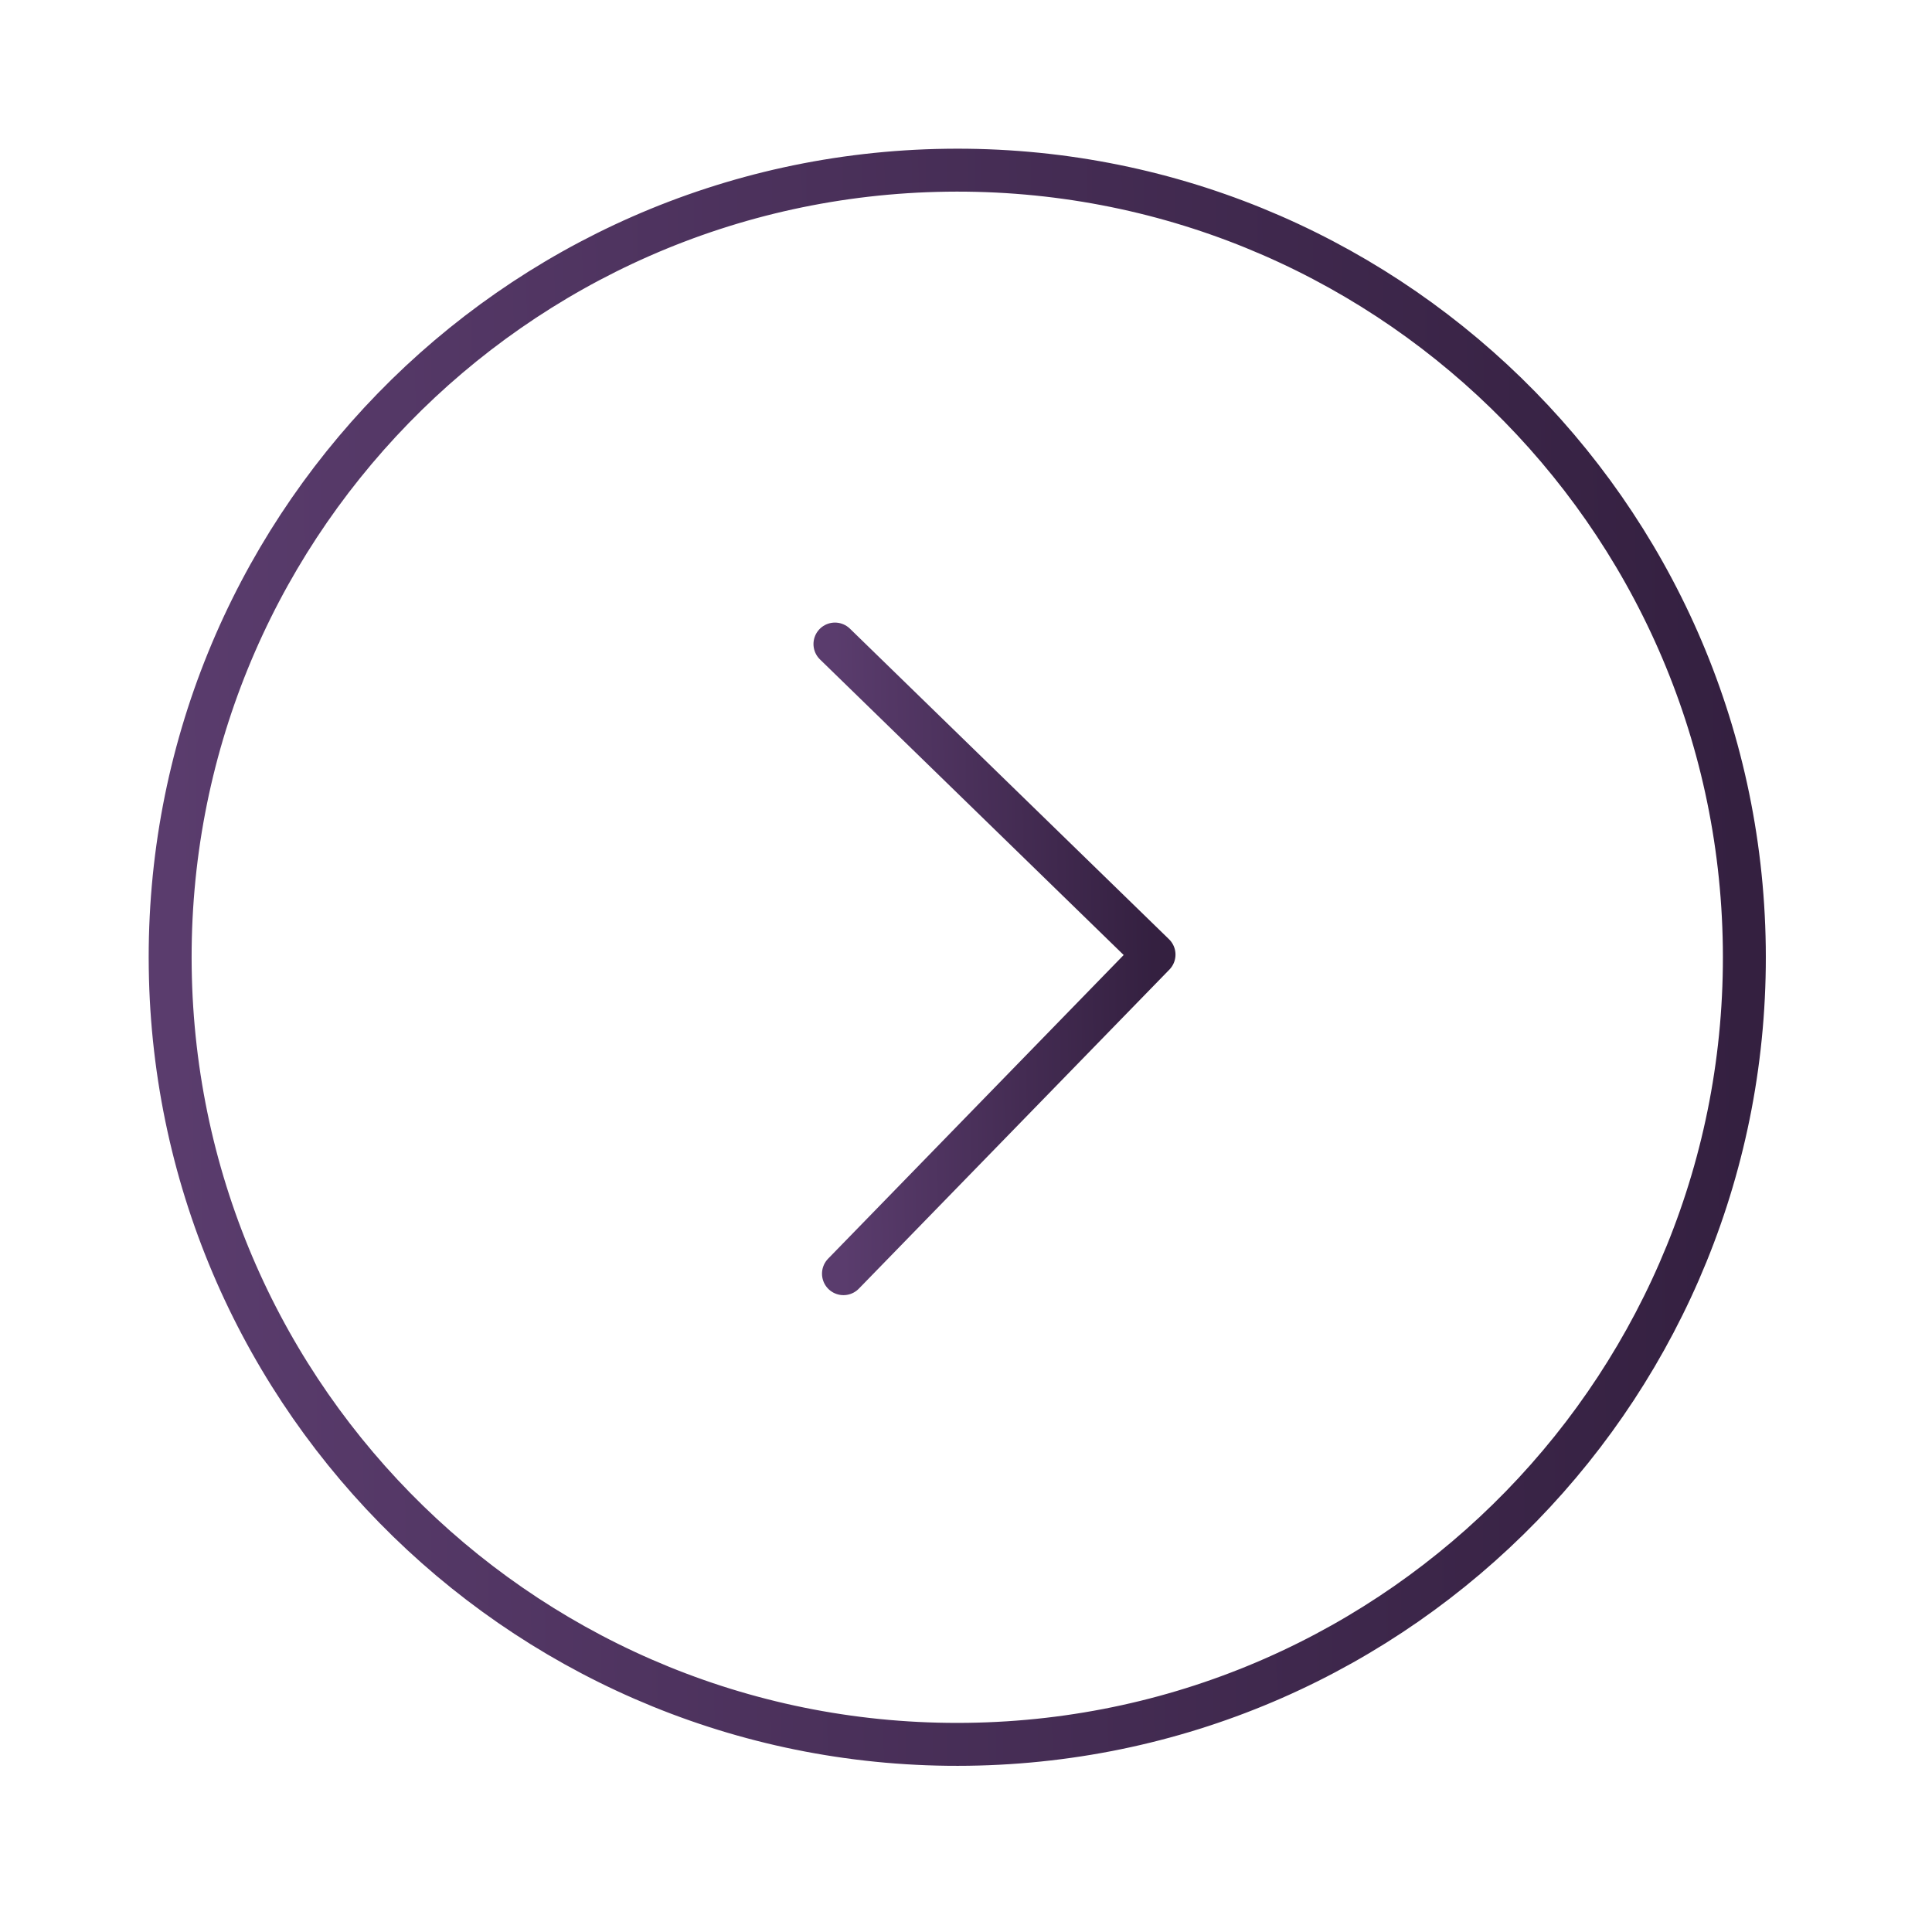<svg width="90" height="90" viewBox="0 0 90 90" fill="none" xmlns="http://www.w3.org/2000/svg">
<path d="M81.256 44.095C80.981 23.847 64.344 7.655 44.096 7.93C23.847 8.204 7.655 24.842 7.93 45.09C8.204 65.339 24.842 81.531 45.09 81.256C65.339 80.981 81.531 64.344 81.256 44.095Z" stroke="url(#paint0_linear_211:1061)" stroke-width="2"/>
<path d="M39.292 59.333L53.759 44.469L38.895 30.002" stroke="url(#paint1_linear_211:1061)" stroke-width="2" stroke-linecap="round" stroke-linejoin="round"/>
<defs>
<linearGradient id="paint0_linear_211:1061" x1="7.93" y1="45.09" x2="81.256" y2="44.095" gradientUnits="userSpaceOnUse">
<stop stop-color="#5A3C6D"/>
<stop offset="1" stop-color="#342040"/>
</linearGradient>
<linearGradient id="paint1_linear_211:1061" x1="39.093" y1="44.668" x2="53.759" y2="44.469" gradientUnits="userSpaceOnUse">
<stop stop-color="#5A3C6D"/>
<stop offset="1" stop-color="#342040"/>
</linearGradient>
</defs>
</svg>
